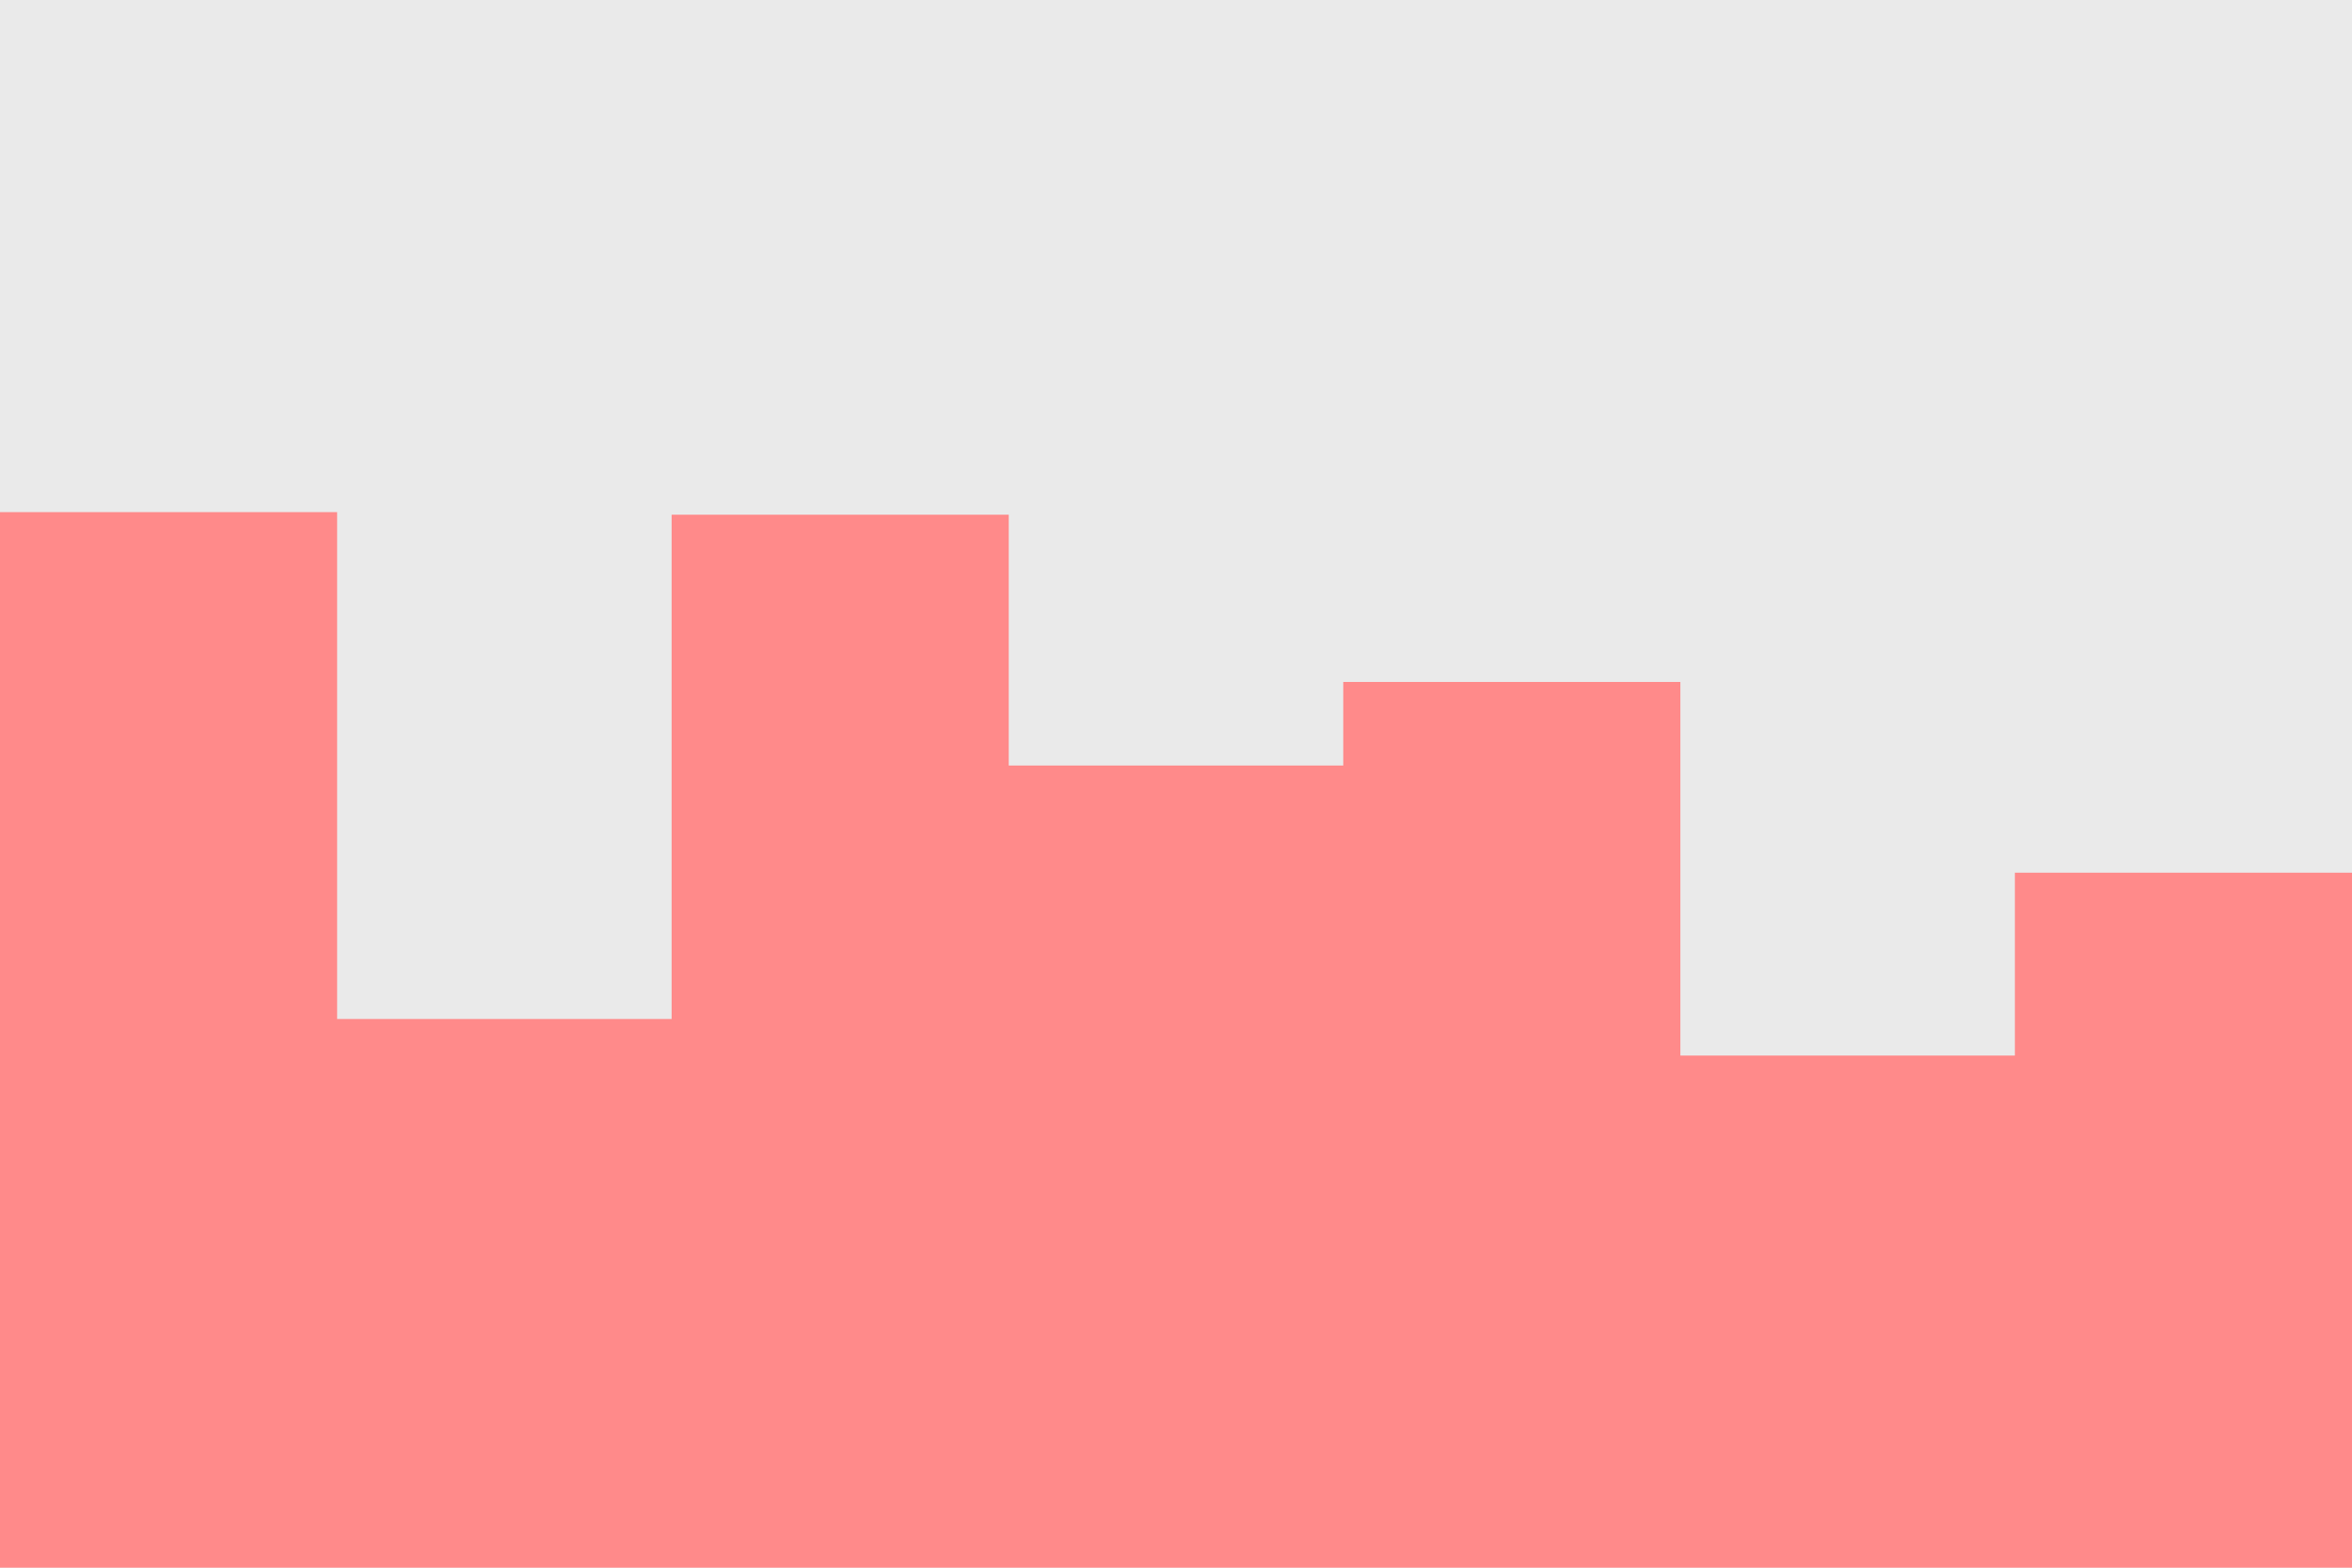 <svg id="visual" viewBox="0 0 900 600" width="900" height="600" xmlns="http://www.w3.org/2000/svg" xmlns:xlink="http://www.w3.org/1999/xlink" version="1.1"><rect x="0" y="0" width="900" height="600" fill="#eaeaea"></rect><path d="M0 196L129 196L129 390L257 390L257 197L386 197L386 293L514 293L514 261L643 261L643 404L771 404L771 334L900 334L900 385L900 601L900 601L771 601L771 601L643 601L643 601L514 601L514 601L386 601L386 601L257 601L257 601L129 601L129 601L0 601Z" fill="#ff8a8a" stroke-linecap="square" stroke-linejoin="miter"></path></svg>